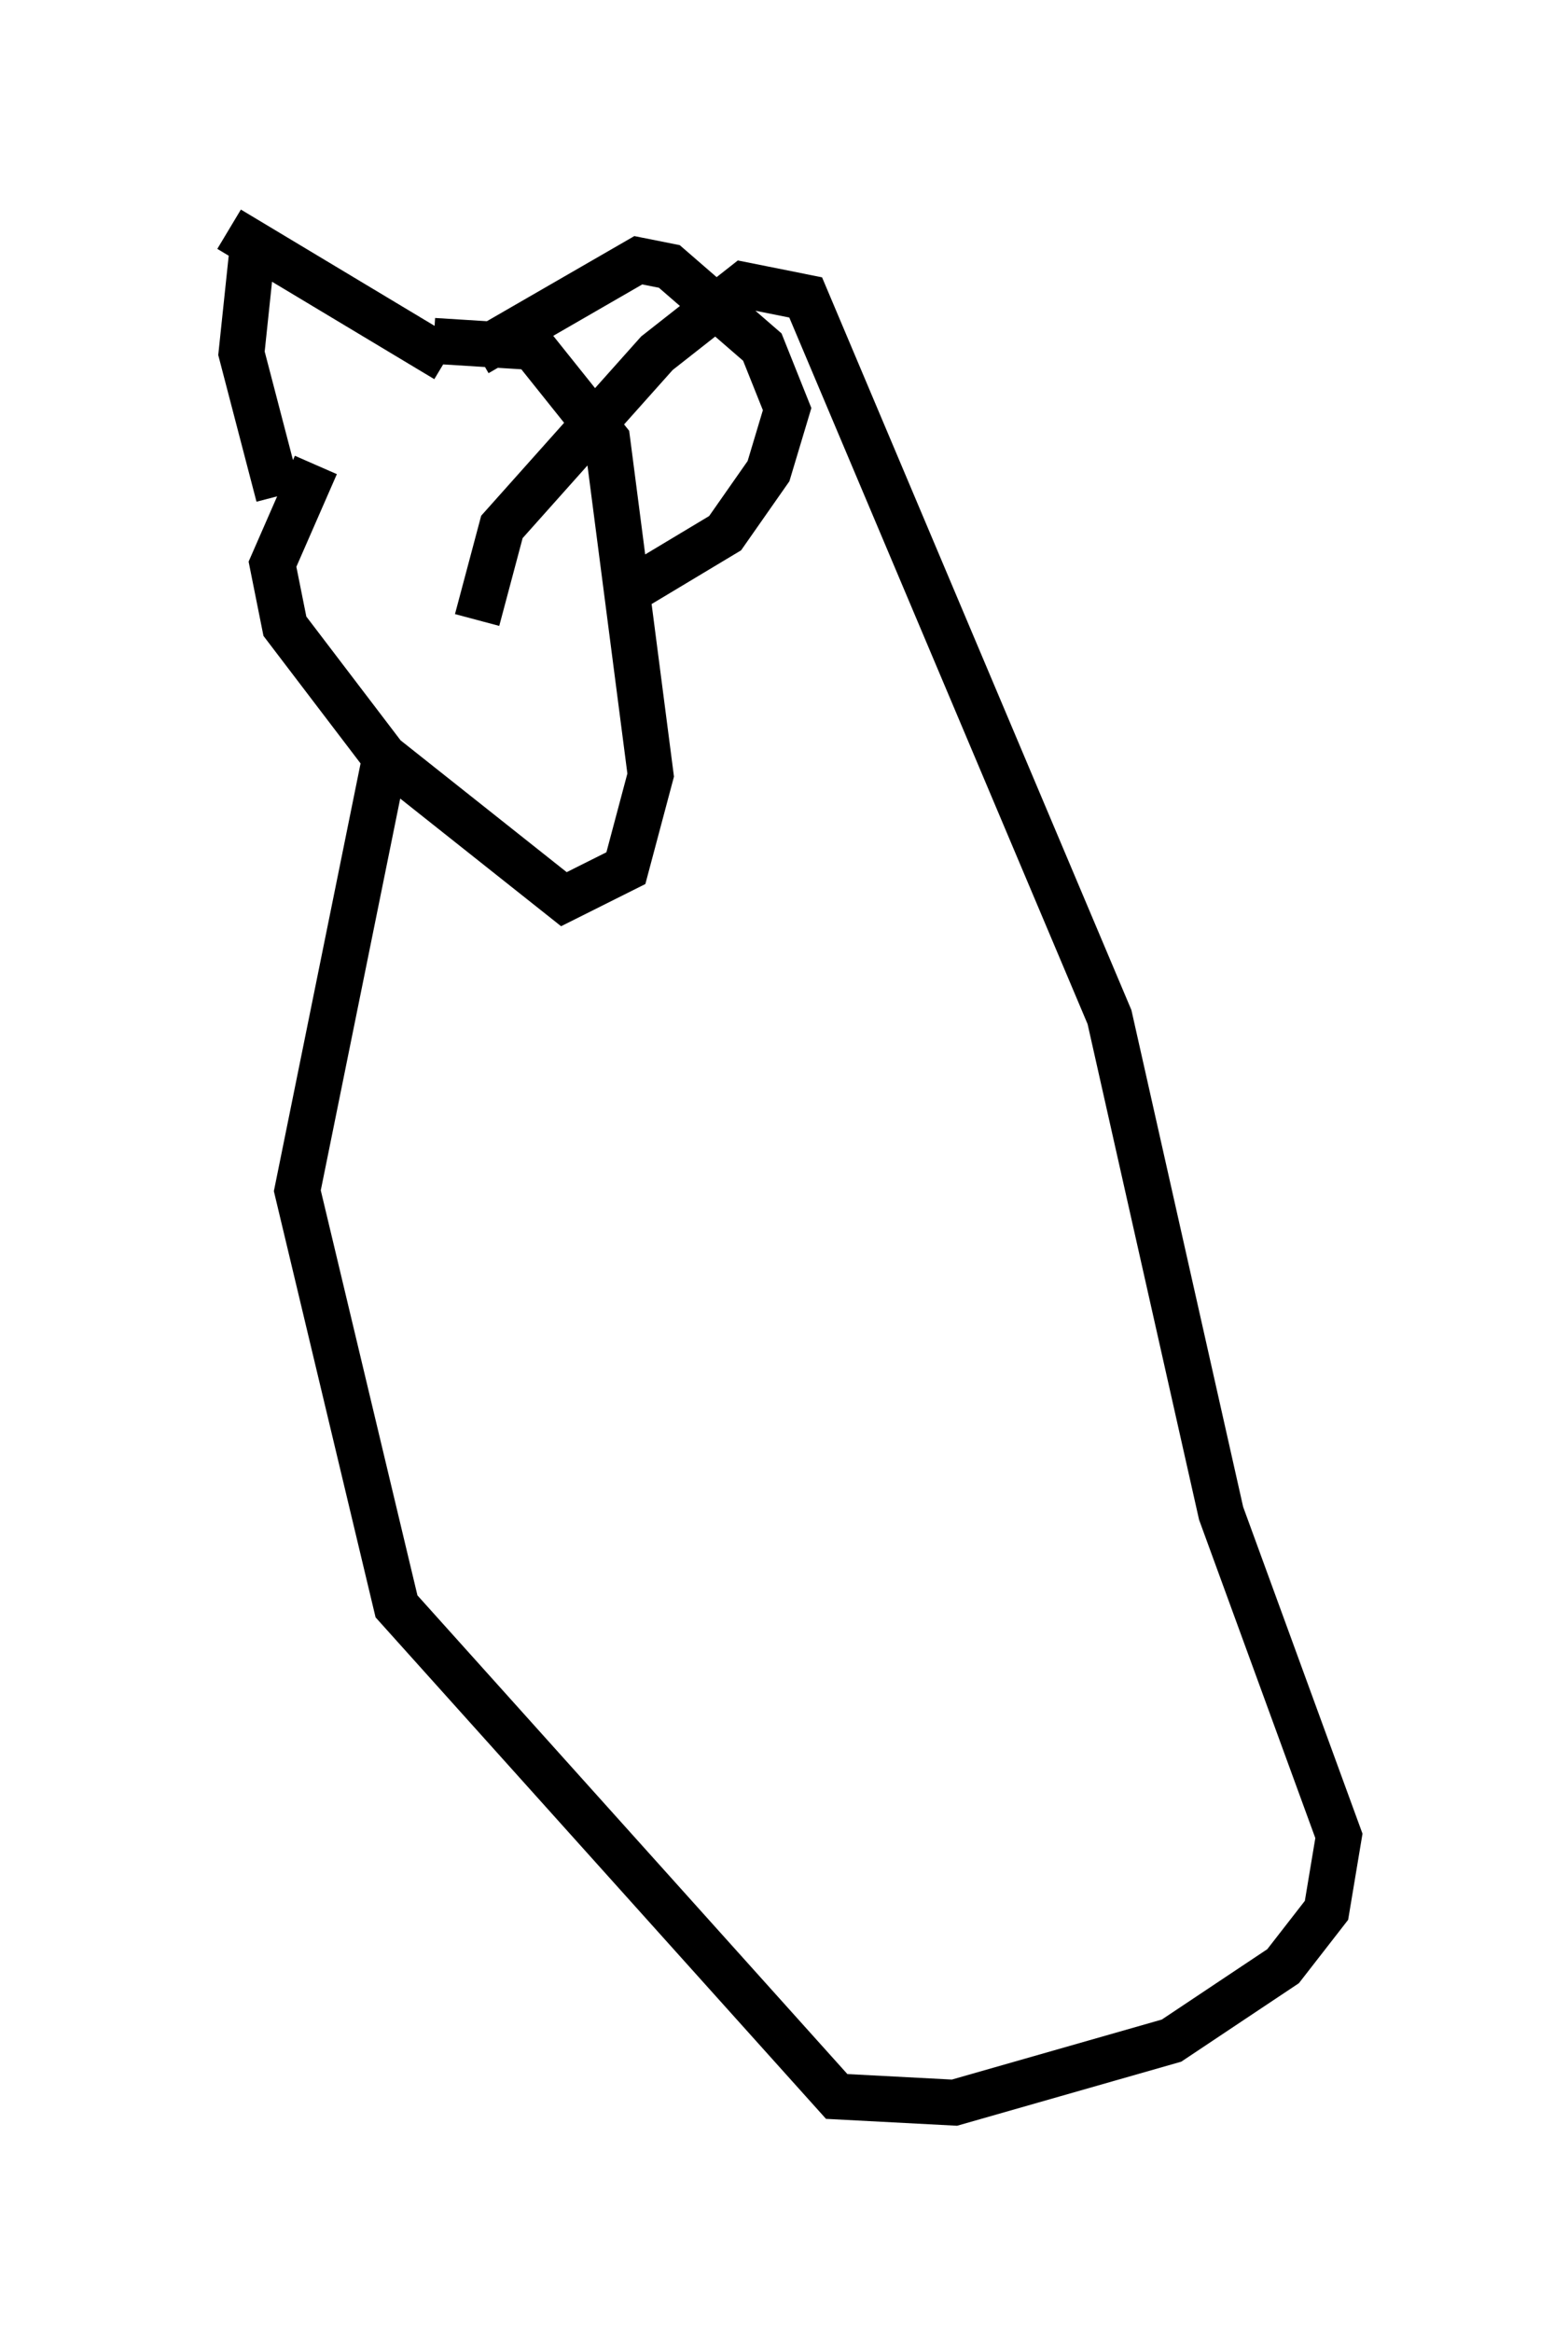 <?xml version="1.0" encoding="utf-8" ?>
<svg baseProfile="full" height="50.866" version="1.1" width="34.222" xmlns="http://www.w3.org/2000/svg" xmlns:ev="http://www.w3.org/2001/xml-events" xmlns:xlink="http://www.w3.org/1999/xlink"><defs /><rect fill="white" height="50.866" width="34.222" x="0" y="0" /><path d="M9.871, 7.842 m-2.977, 2.3 l-0.947, 2.165 0.271, 1.353 l2.165, 2.842 3.924, 3.112 l1.353, -0.677 0.541, -2.03 l-0.947, -7.307 -1.624, -2.03 l-2.165, -0.135 m-3.383, 3.383 l-0.812, -3.112 0.271, -2.571 m-0.541, -0.135 l4.736, 2.842 m0.677, -0.135 l3.518, -2.03 0.677, 0.135 l2.03, 1.759 0.541, 1.353 l-0.406, 1.353 -0.947, 1.353 l-2.03, 1.218 m-5.413, 3.789 l-1.894, 9.337 2.165, 9.066 l9.607, 10.69 2.571, 0.135 l4.736, -1.353 2.436, -1.624 l0.947, -1.218 0.271, -1.624 l-2.571, -7.036 -2.436, -10.825 l-6.631, -15.697 -1.353, -0.271 l-1.894, 1.488 -3.383, 3.789 l-0.541, 2.03 " fill="none" stroke="black" stroke-width="1" /></svg>